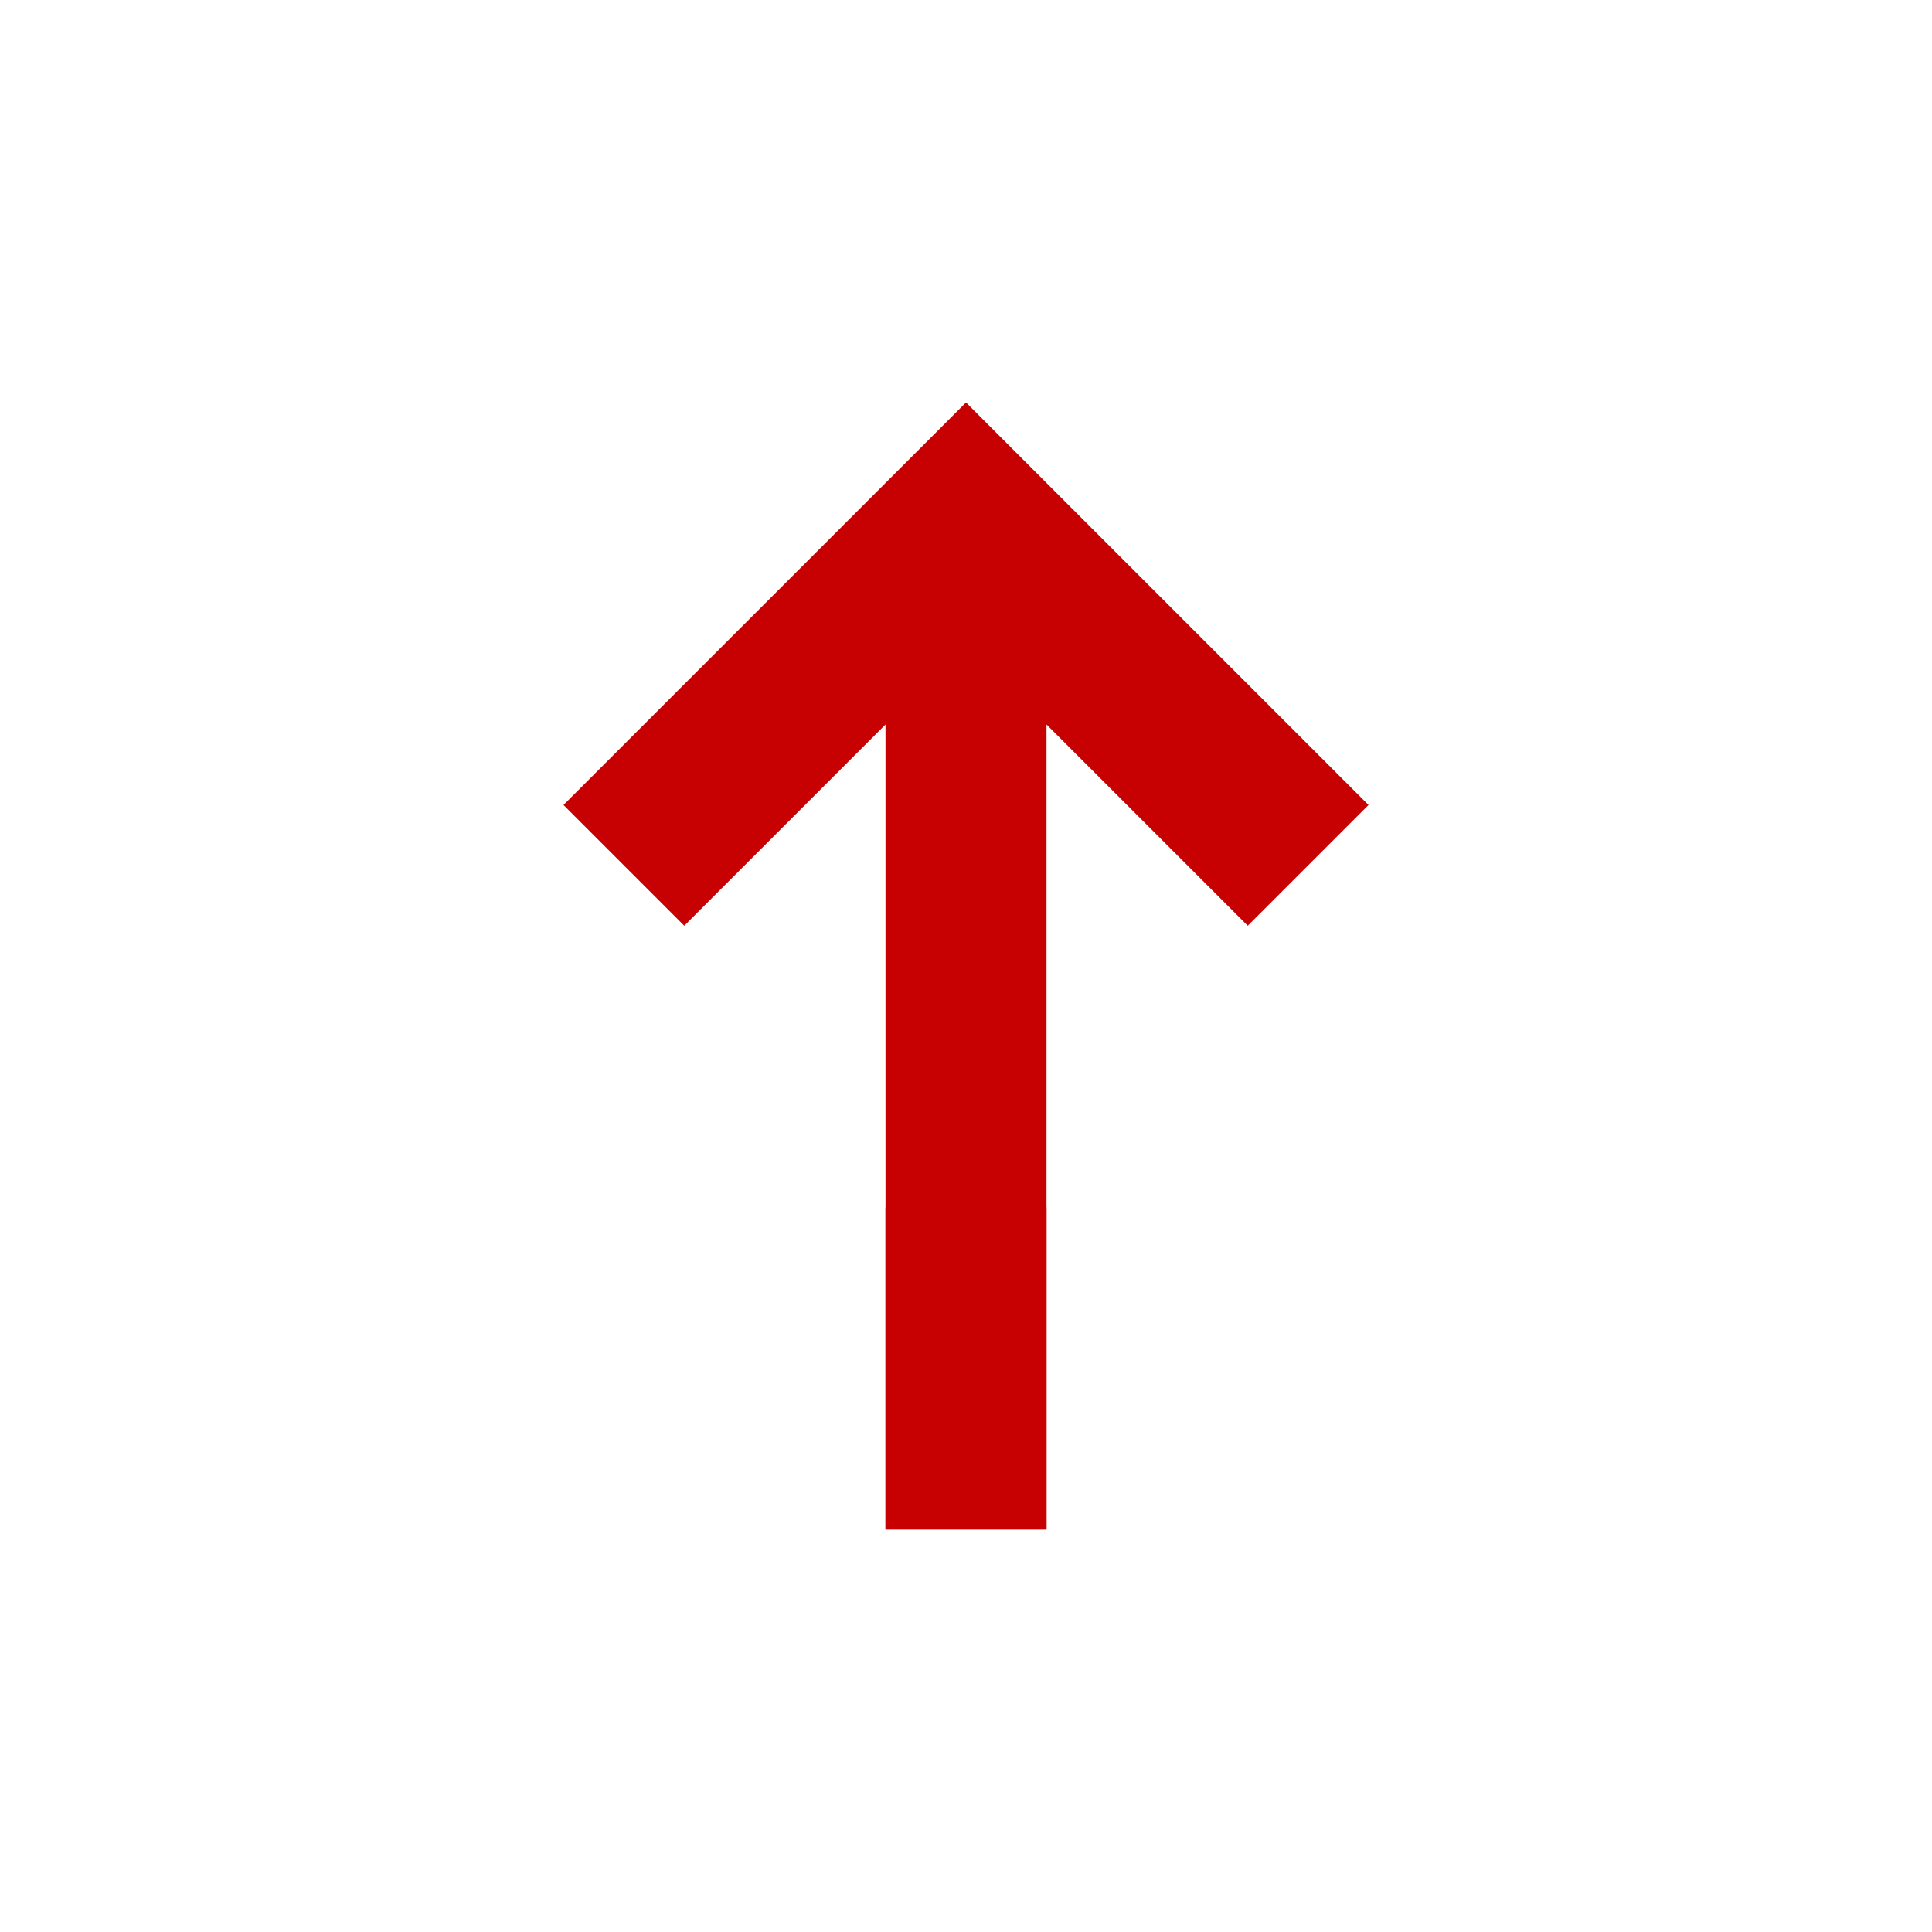 <svg id="arrow-top" xmlns="http://www.w3.org/2000/svg" width="48" height="48" viewBox="0 0 48 48">
  <defs>
    <style>
      .vi-primary {
        fill: #c70101;
        fill-rule: evenodd;
      }

      .vi-primary, .vi-accent {
        stroke: #fff;
        stroke-linecap: round;
        stroke-width: 0;
      }

      .vi-accent {
        fill: #c70101;
      }
    </style>
  </defs>
  <path class="vi-primary" d="M26,38V18l5,5,3-3L24,10,14,20l3,3,5-5V38h4Z"/>
  <rect class="vi-accent" x="22" y="30" width="4" height="8"/>
</svg>
